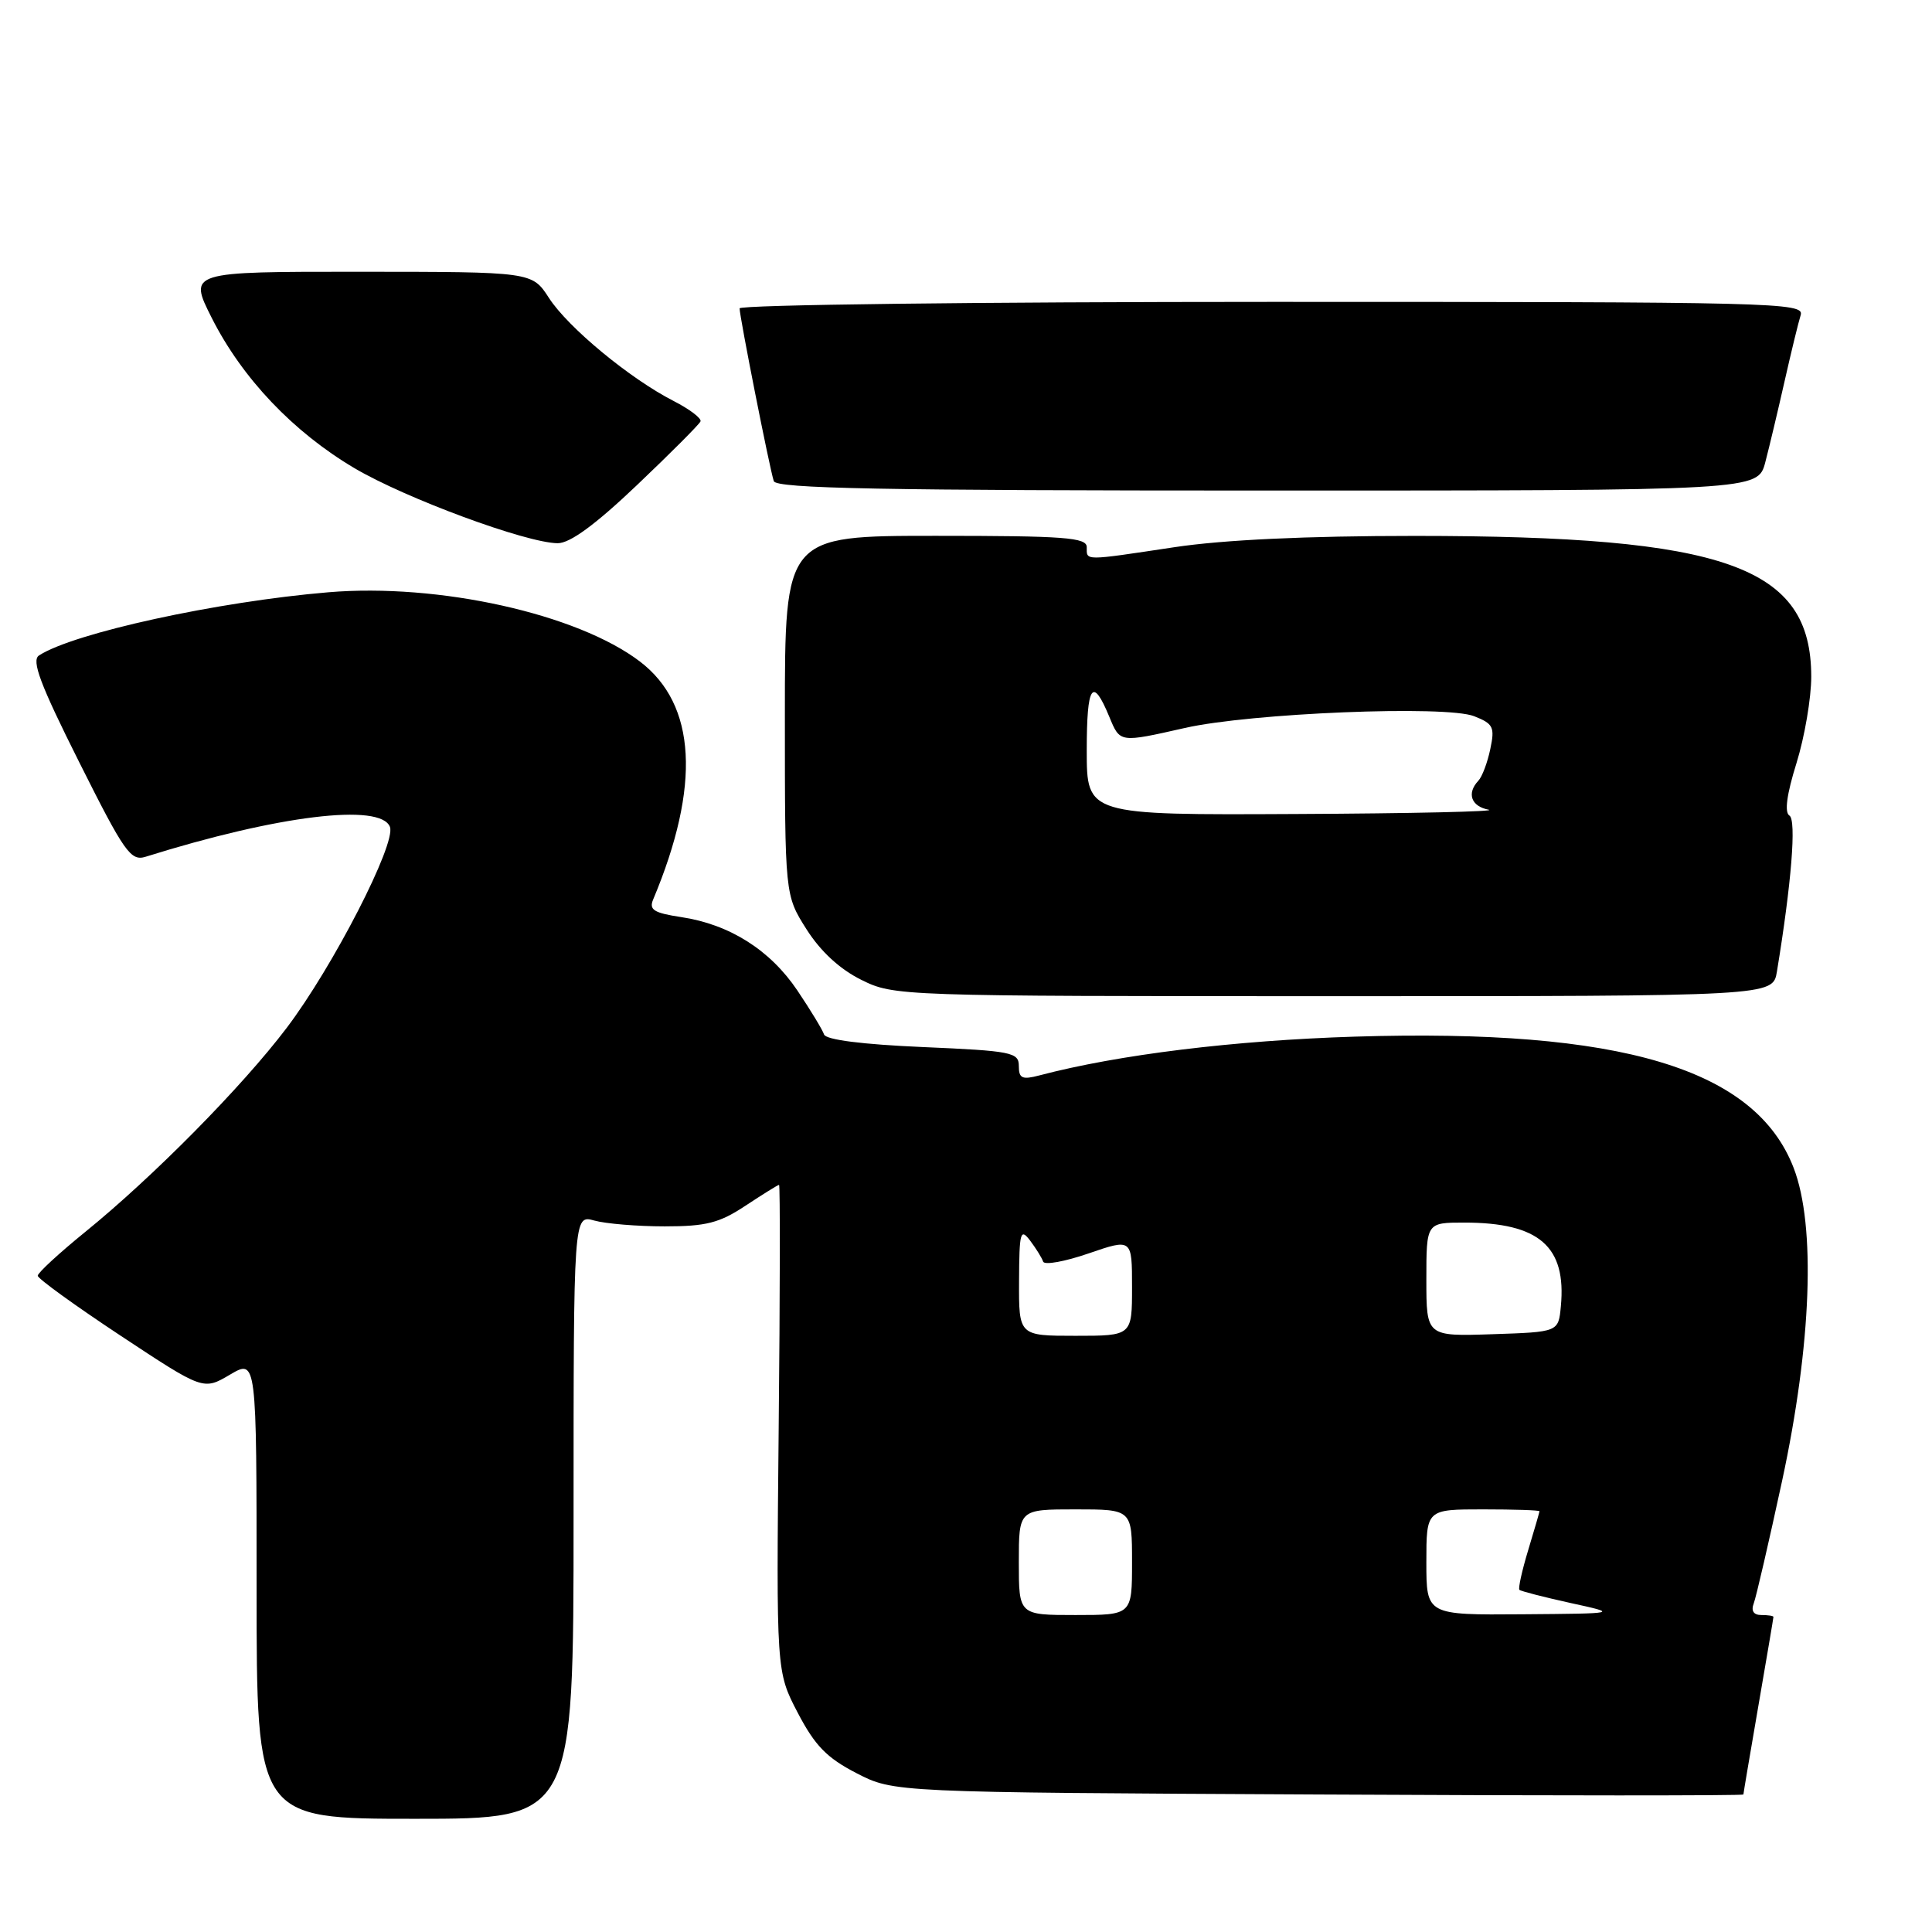 <?xml version="1.0" encoding="UTF-8" standalone="no"?>
<!DOCTYPE svg PUBLIC "-//W3C//DTD SVG 1.1//EN" "http://www.w3.org/Graphics/SVG/1.1/DTD/svg11.dtd" >
<svg xmlns="http://www.w3.org/2000/svg" xmlns:xlink="http://www.w3.org/1999/xlink" version="1.1" viewBox="0 0 256 256">
 <g >
 <path fill="currentColor"
d=" M 76.00 200.98 C 76.00 160.96 76.00 160.96 78.75 161.73 C 80.26 162.15 84.46 162.50 88.08 162.50 C 93.58 162.50 95.33 162.05 98.80 159.75 C 101.09 158.24 103.08 157.00 103.23 157.00 C 103.38 157.00 103.36 171.51 103.18 189.25 C 102.86 221.50 102.86 221.50 105.71 226.96 C 107.99 231.32 109.55 232.92 113.50 234.96 C 118.44 237.50 118.44 237.50 174.72 237.78 C 205.67 237.94 231.00 237.94 231.01 237.78 C 231.01 237.63 231.91 232.32 233.00 226.00 C 234.09 219.68 234.99 214.39 234.99 214.25 C 235.00 214.11 234.28 214.00 233.39 214.00 C 232.36 214.00 232.00 213.45 232.38 212.46 C 232.70 211.61 234.39 204.30 236.14 196.21 C 240.04 178.09 240.62 162.41 237.67 154.76 C 232.59 141.58 214.82 136.27 179.50 137.36 C 163.53 137.86 148.20 139.74 137.75 142.49 C 135.44 143.10 135.00 142.90 135.00 141.25 C 135.00 139.44 134.07 139.25 122.28 138.74 C 114.24 138.39 109.43 137.78 109.19 137.07 C 108.99 136.46 107.40 133.84 105.66 131.25 C 102.05 125.88 96.67 122.48 90.26 121.52 C 86.63 120.97 85.97 120.55 86.55 119.18 C 92.87 104.10 92.28 93.36 84.80 87.66 C 76.51 81.34 58.12 77.25 43.50 78.48 C 28.76 79.72 9.77 83.87 5.17 86.85 C 4.14 87.52 5.31 90.65 10.48 100.96 C 16.51 113.00 17.32 114.14 19.31 113.52 C 36.80 108.04 50.44 106.37 51.67 109.57 C 52.51 111.78 44.12 128.11 37.98 136.21 C 32.07 144.01 20.30 155.93 11.29 163.24 C 7.83 166.05 5.00 168.66 5.00 169.04 C 5.00 169.42 9.94 172.99 15.97 176.98 C 26.94 184.23 26.94 184.23 30.47 182.15 C 34.00 180.07 34.00 180.07 34.00 210.53 C 34.00 241.00 34.00 241.00 55.00 241.00 C 76.00 241.00 76.00 241.00 76.00 200.98 Z  M 235.45 128.75 C 237.38 117.03 238.05 108.65 237.11 108.07 C 236.43 107.65 236.75 105.26 238.04 101.13 C 239.12 97.66 240.00 92.50 240.00 89.66 C 239.99 75.02 228.71 71.02 187.50 71.01 C 173.07 71.01 162.09 71.53 155.59 72.51 C 143.49 74.33 144.00 74.33 144.00 72.50 C 144.00 71.22 141.11 71.00 124.00 71.00 C 104.00 71.00 104.00 71.00 104.00 94.80 C 104.00 118.61 104.00 118.61 106.87 123.14 C 108.74 126.08 111.28 128.42 114.12 129.83 C 118.46 131.98 119.02 132.00 176.70 132.00 C 234.91 132.00 234.91 132.00 235.45 128.75 Z  M 84.39 64.29 C 88.85 60.05 92.64 56.25 92.82 55.84 C 92.99 55.44 91.38 54.22 89.25 53.13 C 83.48 50.18 75.28 43.41 72.74 39.48 C 70.50 36.02 70.50 36.02 47.74 36.01 C 24.97 36.00 24.97 36.00 28.06 42.13 C 32.10 50.13 38.85 57.23 46.96 62.03 C 53.75 66.04 69.72 71.94 73.89 71.98 C 75.52 71.99 78.87 69.54 84.39 64.29 Z  M 233.91 61.25 C 234.45 59.19 235.60 54.35 236.47 50.50 C 237.34 46.65 238.30 42.71 238.60 41.75 C 239.11 40.09 235.31 40.00 168.57 40.00 C 129.76 40.00 98.00 40.39 98.00 40.86 C 98.00 41.96 101.98 62.09 102.53 63.75 C 102.85 64.73 116.82 65.00 167.93 65.00 C 232.92 65.00 232.92 65.00 233.91 61.25 Z  M 135.00 207.00 C 135.00 200.00 135.00 200.00 142.50 200.00 C 150.00 200.00 150.00 200.00 150.00 207.00 C 150.00 214.00 150.00 214.00 142.50 214.00 C 135.00 214.00 135.00 214.00 135.00 207.00 Z  M 189.00 207.00 C 189.00 200.00 189.00 200.00 196.50 200.00 C 200.62 200.00 204.00 200.11 203.99 200.25 C 203.98 200.39 203.31 202.71 202.49 205.41 C 201.67 208.12 201.15 210.48 201.33 210.66 C 201.51 210.84 204.55 211.62 208.08 212.40 C 214.50 213.80 214.50 213.80 201.75 213.90 C 189.00 214.00 189.00 214.00 189.00 207.00 Z  M 135.03 169.75 C 135.06 163.24 135.21 162.69 136.50 164.39 C 137.28 165.43 138.06 166.68 138.22 167.17 C 138.39 167.66 141.10 167.17 144.26 166.08 C 150.00 164.11 150.00 164.11 150.00 170.55 C 150.00 177.00 150.00 177.00 142.50 177.00 C 135.00 177.00 135.00 177.00 135.03 169.75 Z  M 189.00 169.54 C 189.00 162.00 189.00 162.00 194.03 162.00 C 203.95 162.00 207.58 165.16 206.82 173.11 C 206.50 176.50 206.50 176.50 197.75 176.79 C 189.00 177.08 189.00 177.08 189.00 169.54 Z  M 144.00 99.44 C 144.00 90.72 144.76 89.59 146.99 94.98 C 148.42 98.44 148.32 98.42 157.00 96.46 C 165.73 94.48 191.59 93.43 195.33 94.90 C 197.87 95.90 198.09 96.34 197.47 99.26 C 197.10 101.04 196.39 102.93 195.89 103.45 C 194.32 105.12 194.93 106.85 197.25 107.29 C 198.49 107.53 187.01 107.79 171.75 107.86 C 144.00 108.00 144.00 108.00 144.00 99.44 Z "/>
</g>
</svg>